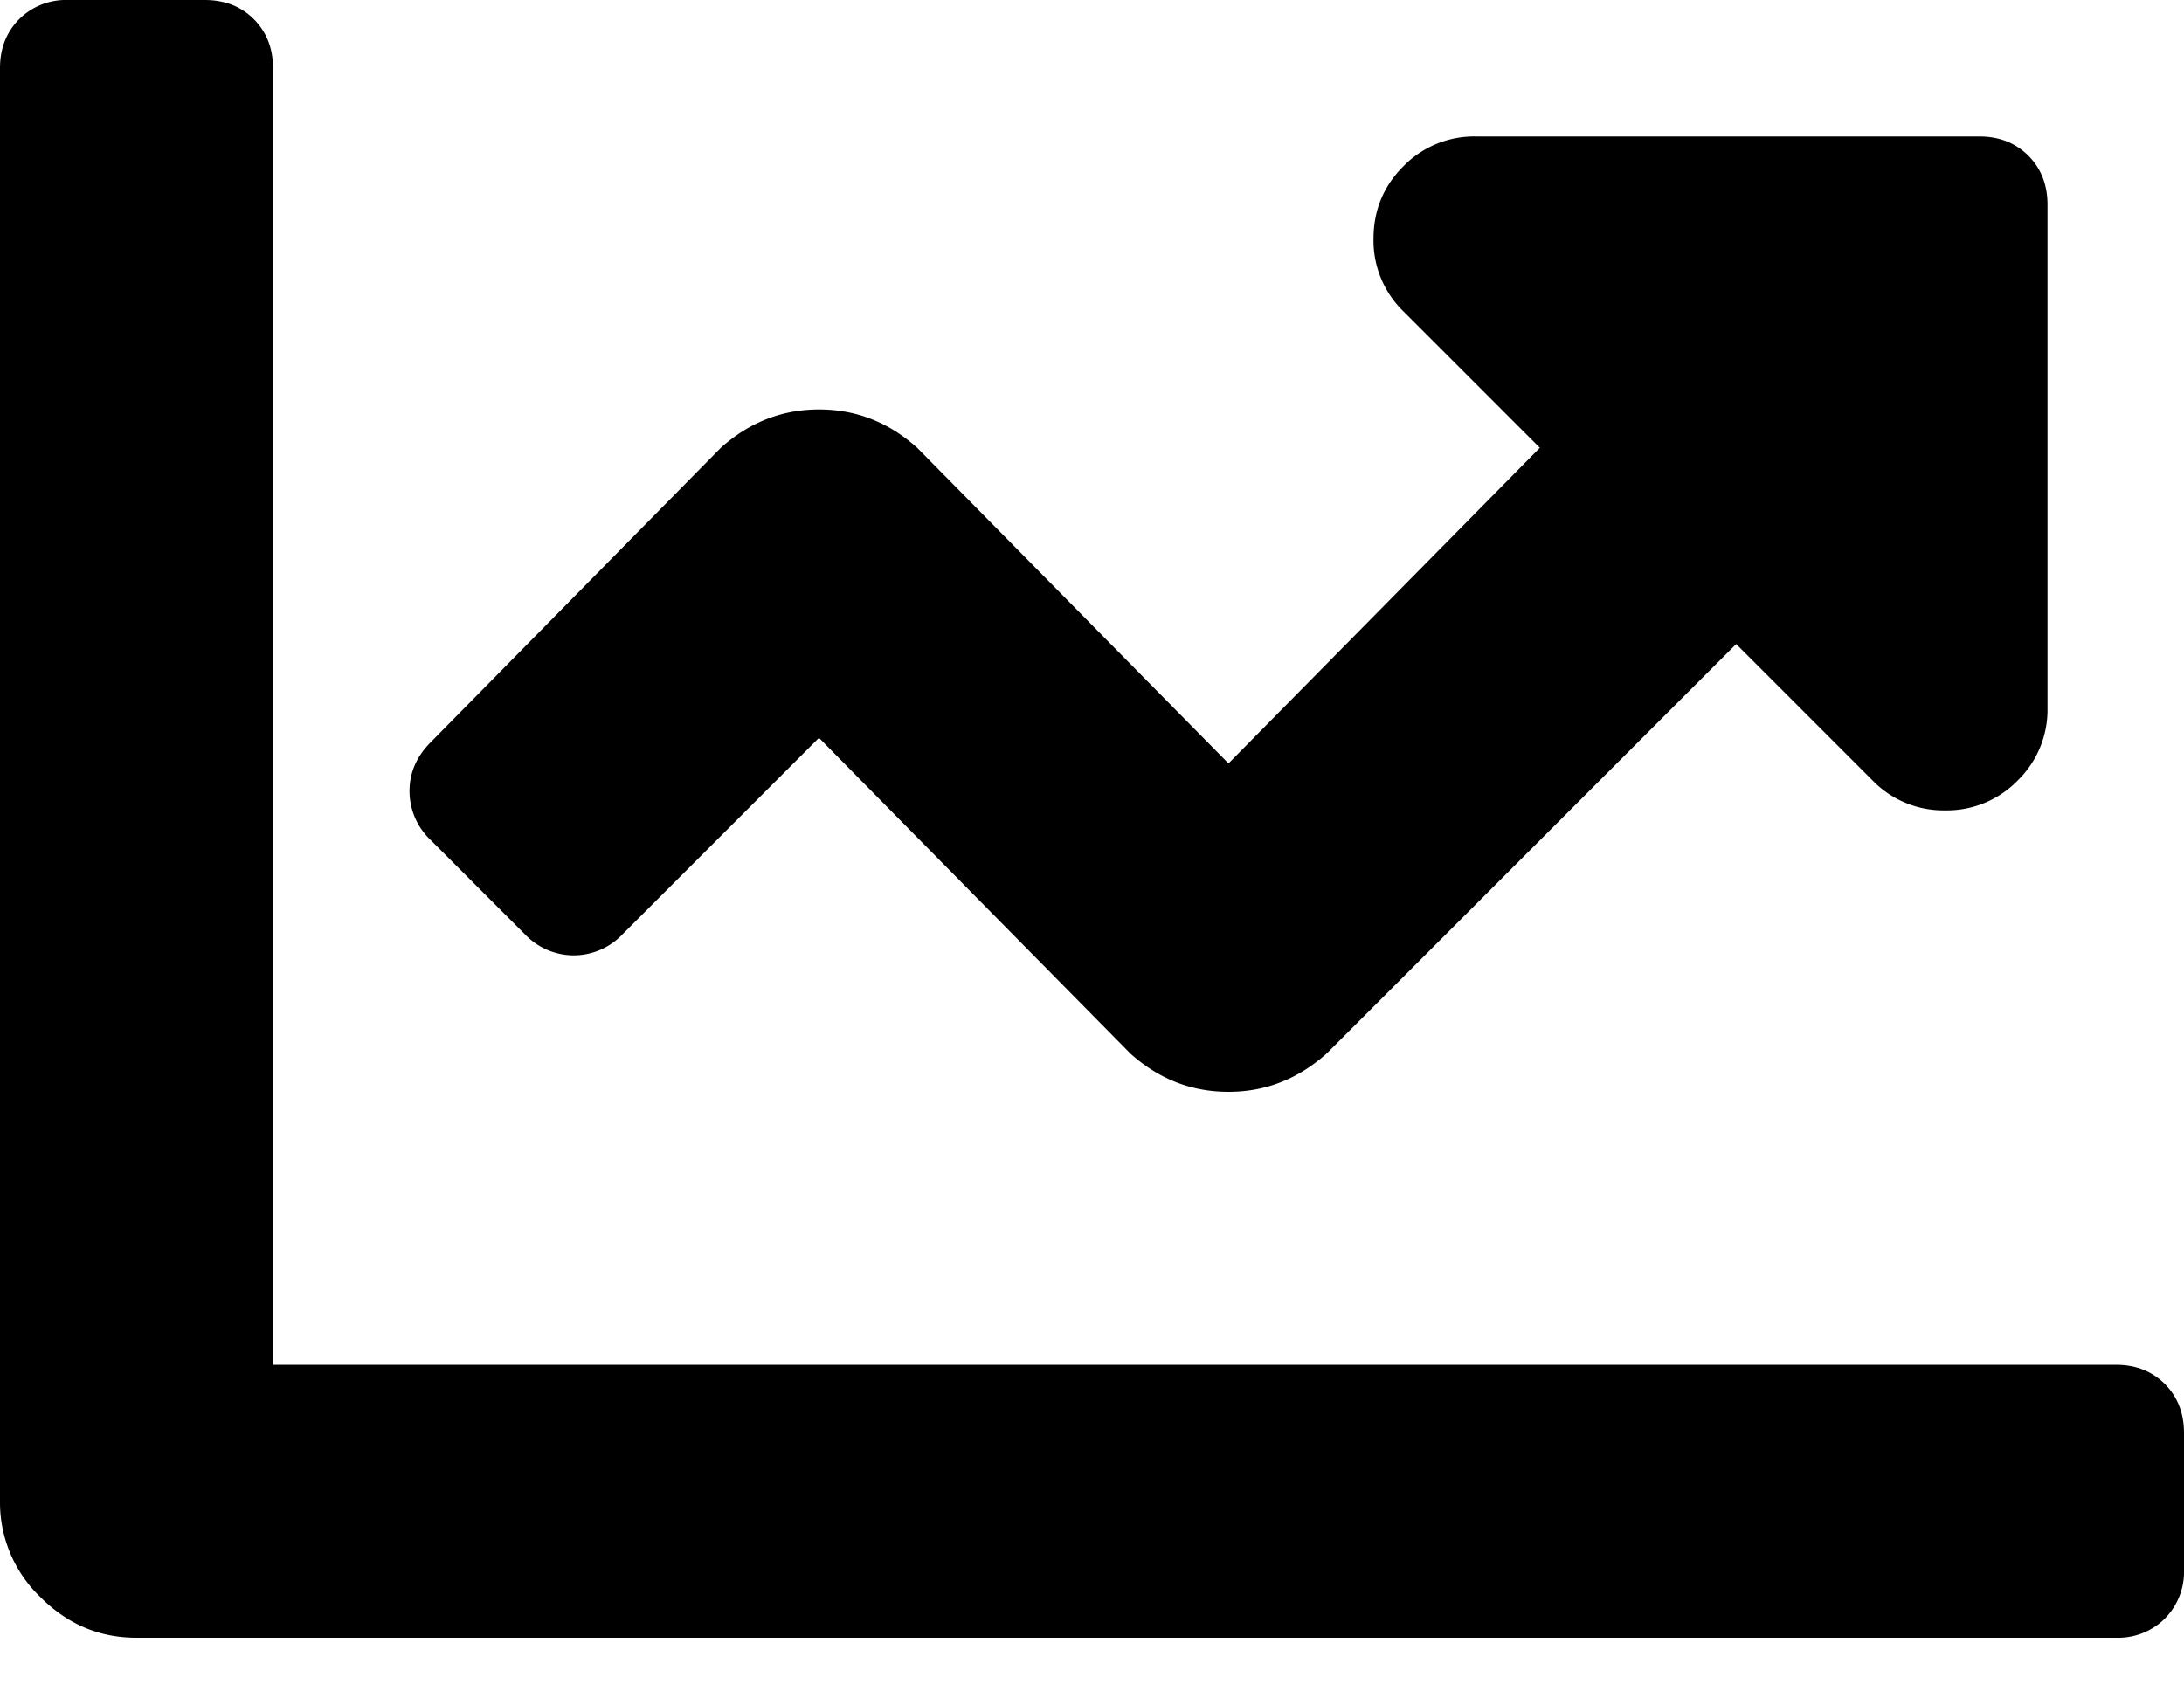 <svg width="18" height="14" xmlns="http://www.w3.org/2000/svg"><path d="M17.438 11.25c.164 0 .298.053.404.158.105.106.158.24.158.405v1.124a.547.547 0 01-.158.405.547.547 0 01-.404.158H1.125c-.305 0-.568-.111-.791-.334A1.081 1.081 0 010 12.375V.562C0 .398.053.265.158.158A.547.547 0 01.562 0h1.125c.165 0 .3.053.405.158.105.106.158.24.158.404V11.25h15.188zM16.313 1.125c.164 0 .298.053.404.158.105.106.158.24.158.405v4.148a.814.814 0 01-.246.598.814.814 0 01-.598.246.814.814 0 01-.597-.246l-1.125-1.125-3.375 3.375c-.235.21-.504.316-.809.316-.305 0-.574-.105-.809-.316L6.75 6.082 5.133 7.699a.556.556 0 01-.404.176.556.556 0 01-.405-.176l-.773-.773a.556.556 0 01-.176-.405c0-.152.059-.287.176-.404l2.39-2.426c.235-.21.504-.316.809-.316.305 0 .574.105.809.316l2.566 2.602 2.566-2.602-1.125-1.125a.814.814 0 01-.246-.597c0-.235.082-.434.246-.598a.814.814 0 01.598-.246h4.149z" fill="#000" fill-rule="nonzero"/></svg>